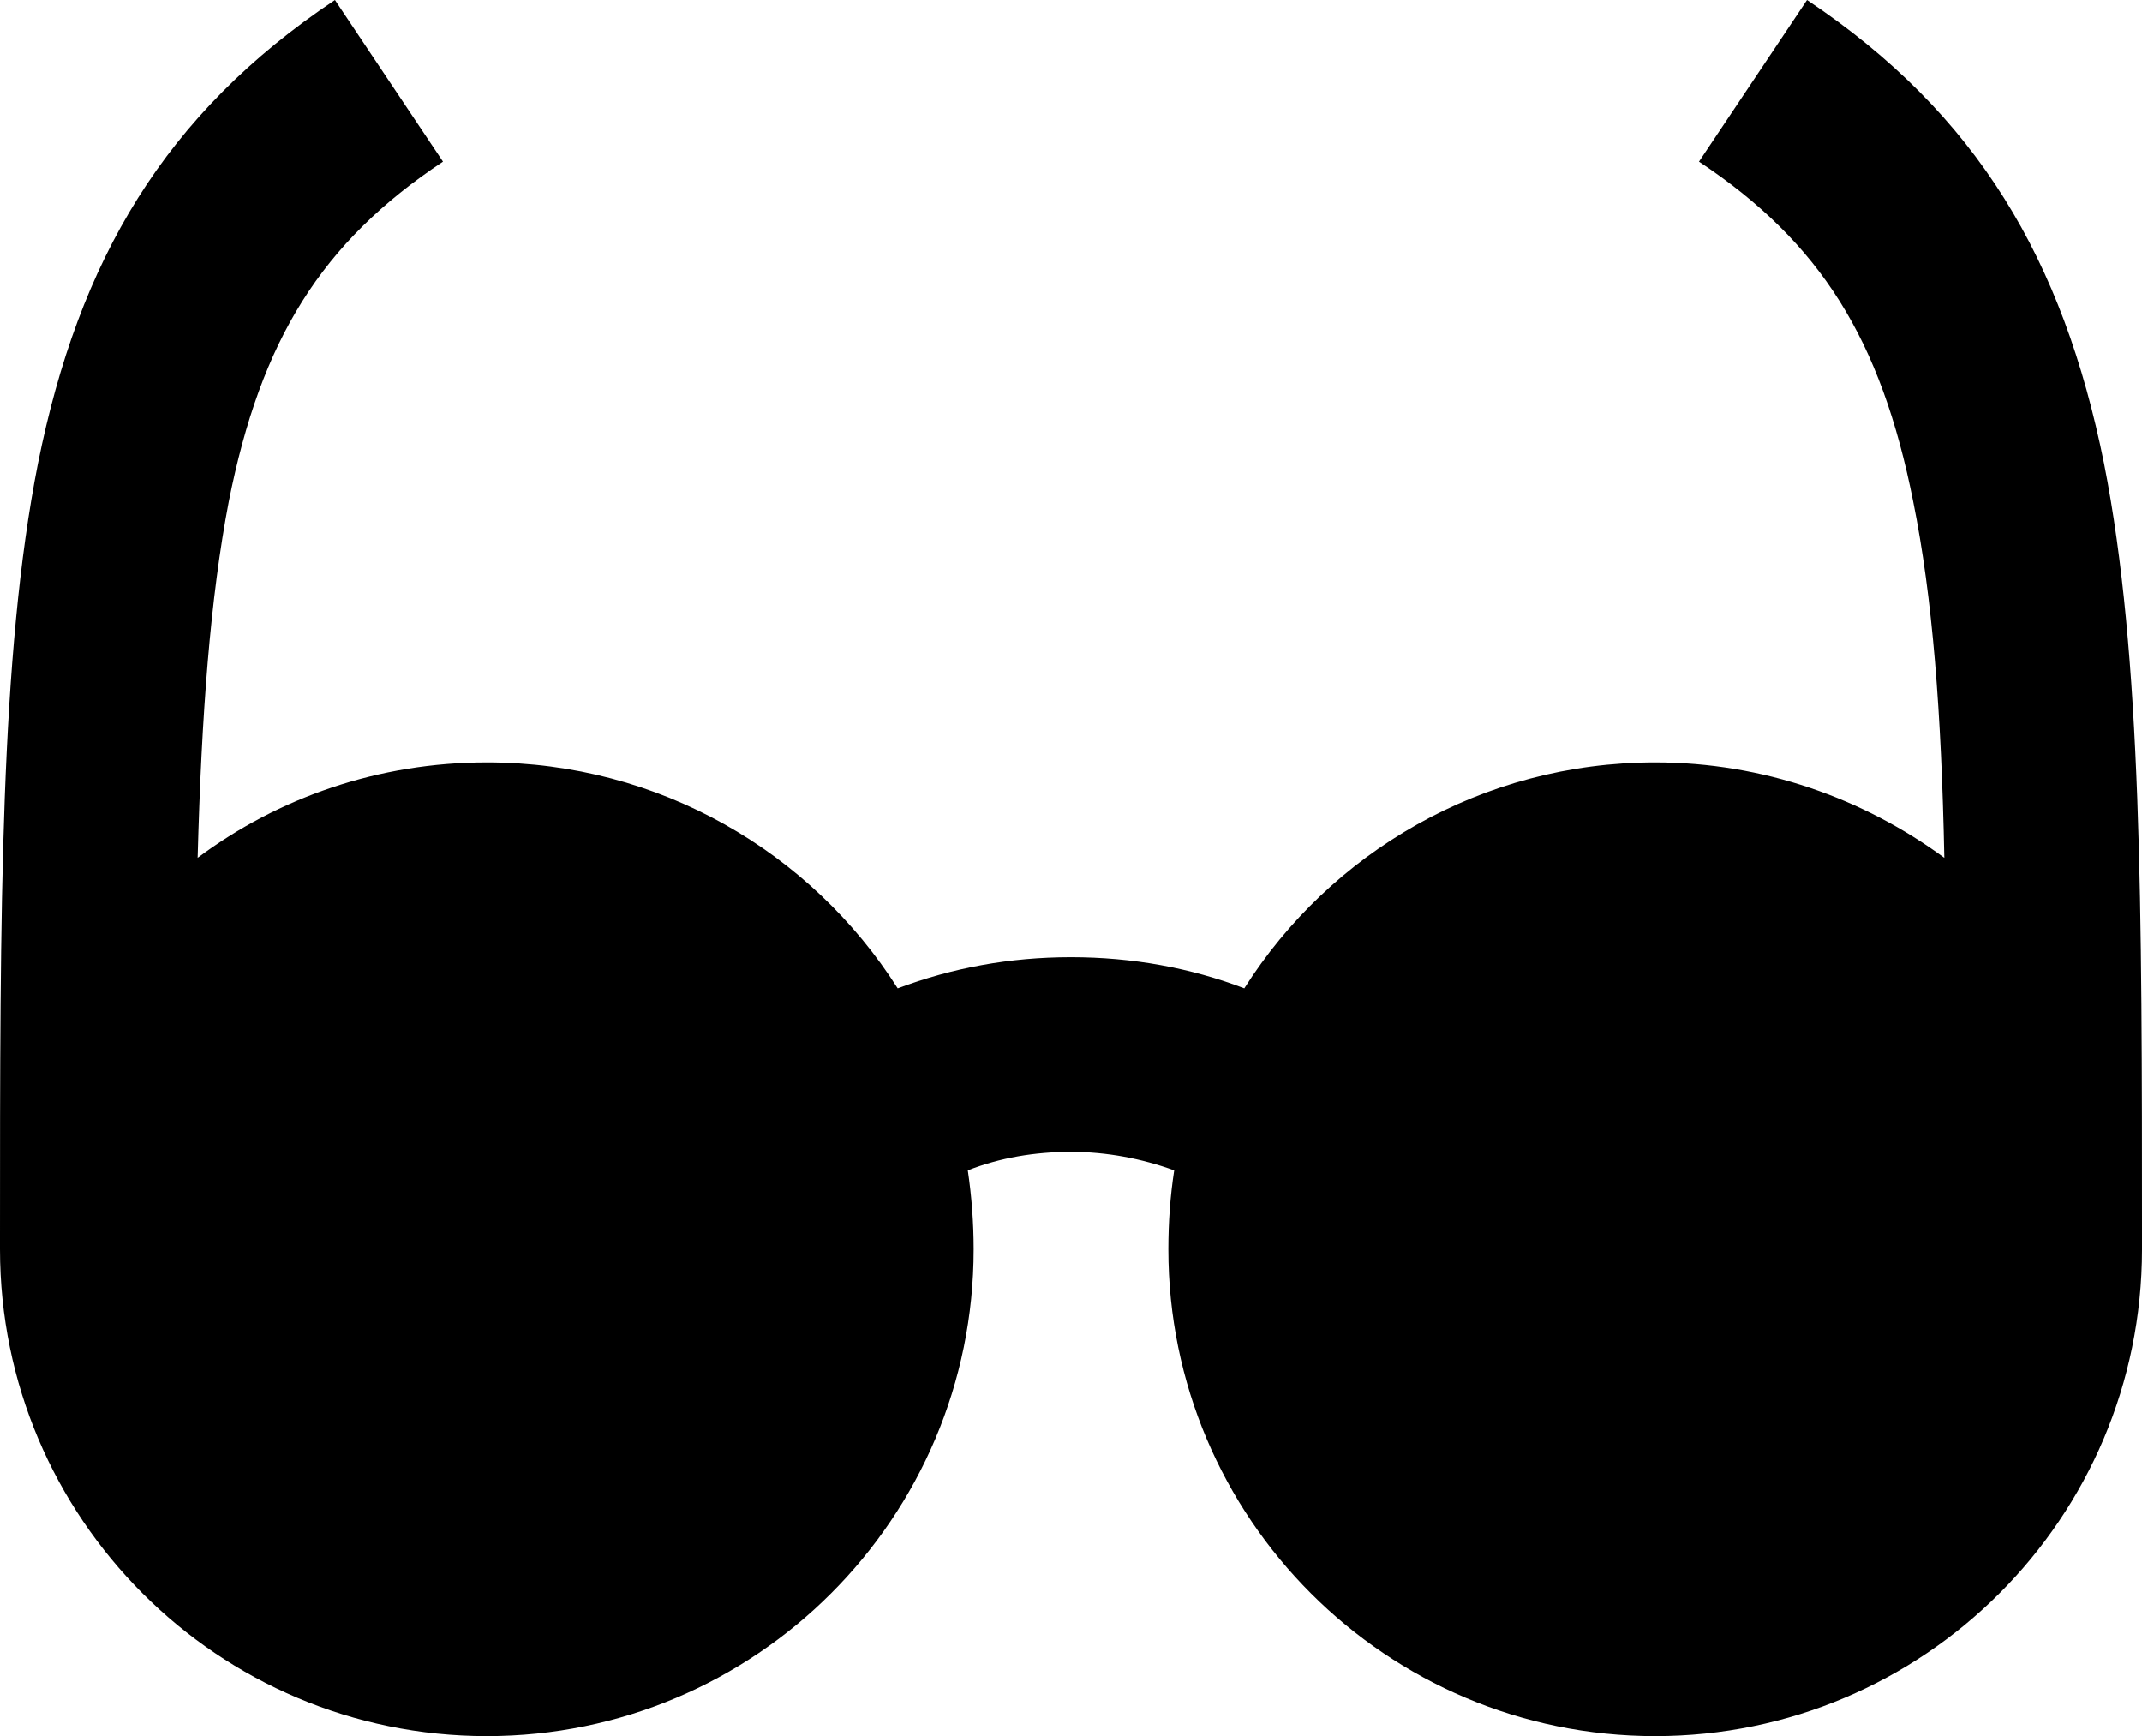 <?xml version="1.0" encoding="UTF-8"?>
<svg id="b" data-name="Layer 2" xmlns="http://www.w3.org/2000/svg" viewBox="0 0 22 17.83">
  <g id="c" data-name="Layer 1">
    <path d="M2.03,8.81c.04-1.48.13-2.67.32-3.66.33-1.66.95-2.66,2.2-3.49l-1.11-1.66C1.69,1.17.81,2.67.39,4.76,0,6.73,0,9.32,0,12.71H0v.12H0C0,15.59,2.24,17.83,5,17.83s5-2.24,5-5c0-.27-.02-.54-.06-.81.33-.13.69-.19,1.06-.19s.73.07,1.06.19c-.04.26-.06.53-.06.81,0,2.76,2.24,5,5,5s5-2.24,5-5v-.12c0-3.4,0-5.98-.39-7.95C21.19,2.67,20.31,1.17,18.56,0l-1.11,1.66c1.25.83,1.87,1.83,2.2,3.49.2.99.29,2.17.32,3.66-.83-.61-1.86-.98-2.97-.98-1.78,0-3.34.93-4.22,2.32-.55-.21-1.15-.32-1.78-.32s-1.22.11-1.78.32c-.89-1.4-2.45-2.32-4.22-2.32-1.11,0-2.14.36-2.97.98Z"/>
  </g>
</svg>